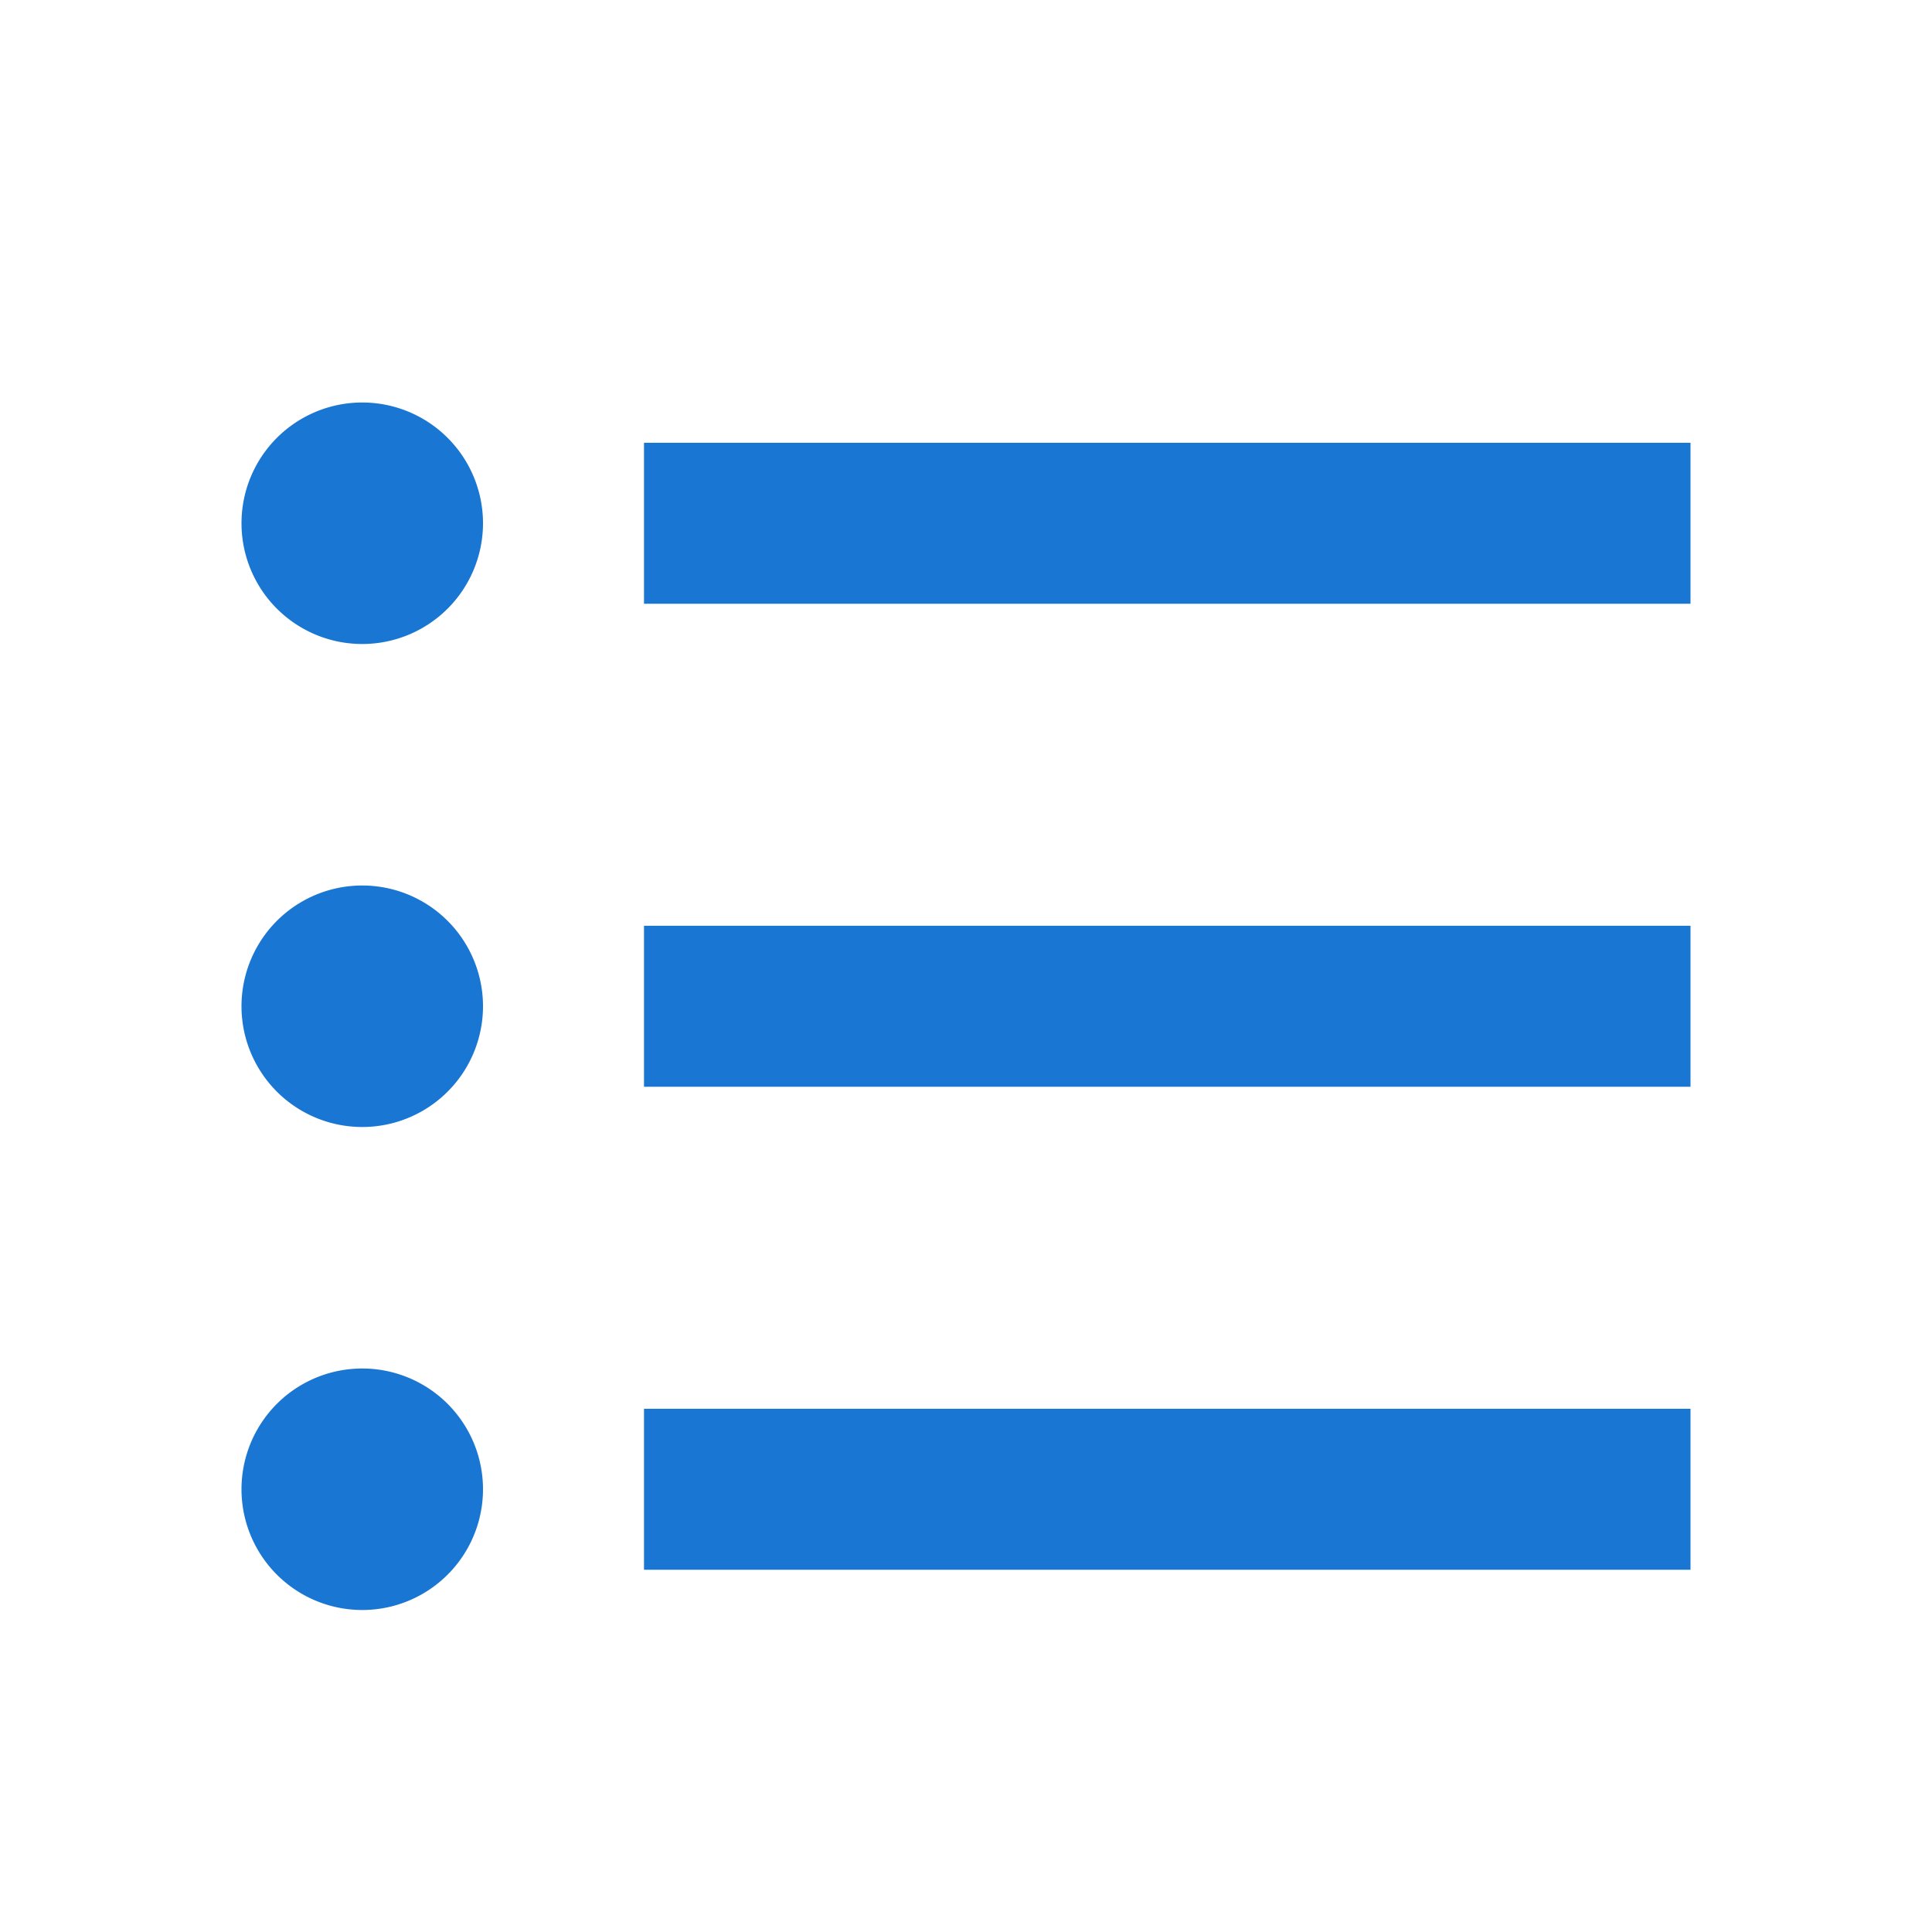 <svg xmlns="http://www.w3.org/2000/svg" width="24" height="24" viewBox="0 0 24 24">
  <g id="search" transform="translate(4 12)">
    <rect id="Rettangolo_146242" data-name="Rettangolo 146242" width="24" height="24" transform="translate(-4 -12)" fill="none"/>
    <path id="format_list_bulleted_FILL0_wght400_GRAD0_opsz24" d="M4.5,19.5a1.5,1.5,0,1,1,0-3,1.5,1.5,0,1,1,0,3ZM8,19V17H21v2ZM4.5,13.5a1.5,1.5,0,1,1,0-3,1.5,1.5,0,1,1,0,3ZM8,13V11H21v2ZM4.5,7.5A1.5,1.5,0,0,1,3,6,1.5,1.5,0,0,1,4.5,4.5,1.5,1.5,0,0,1,6,6,1.5,1.5,0,0,1,4.5,7.5ZM8,7V5H21V7Z" transform="translate(-4 -11.5)" fill="#1976d2"/>
  </g>
</svg>
